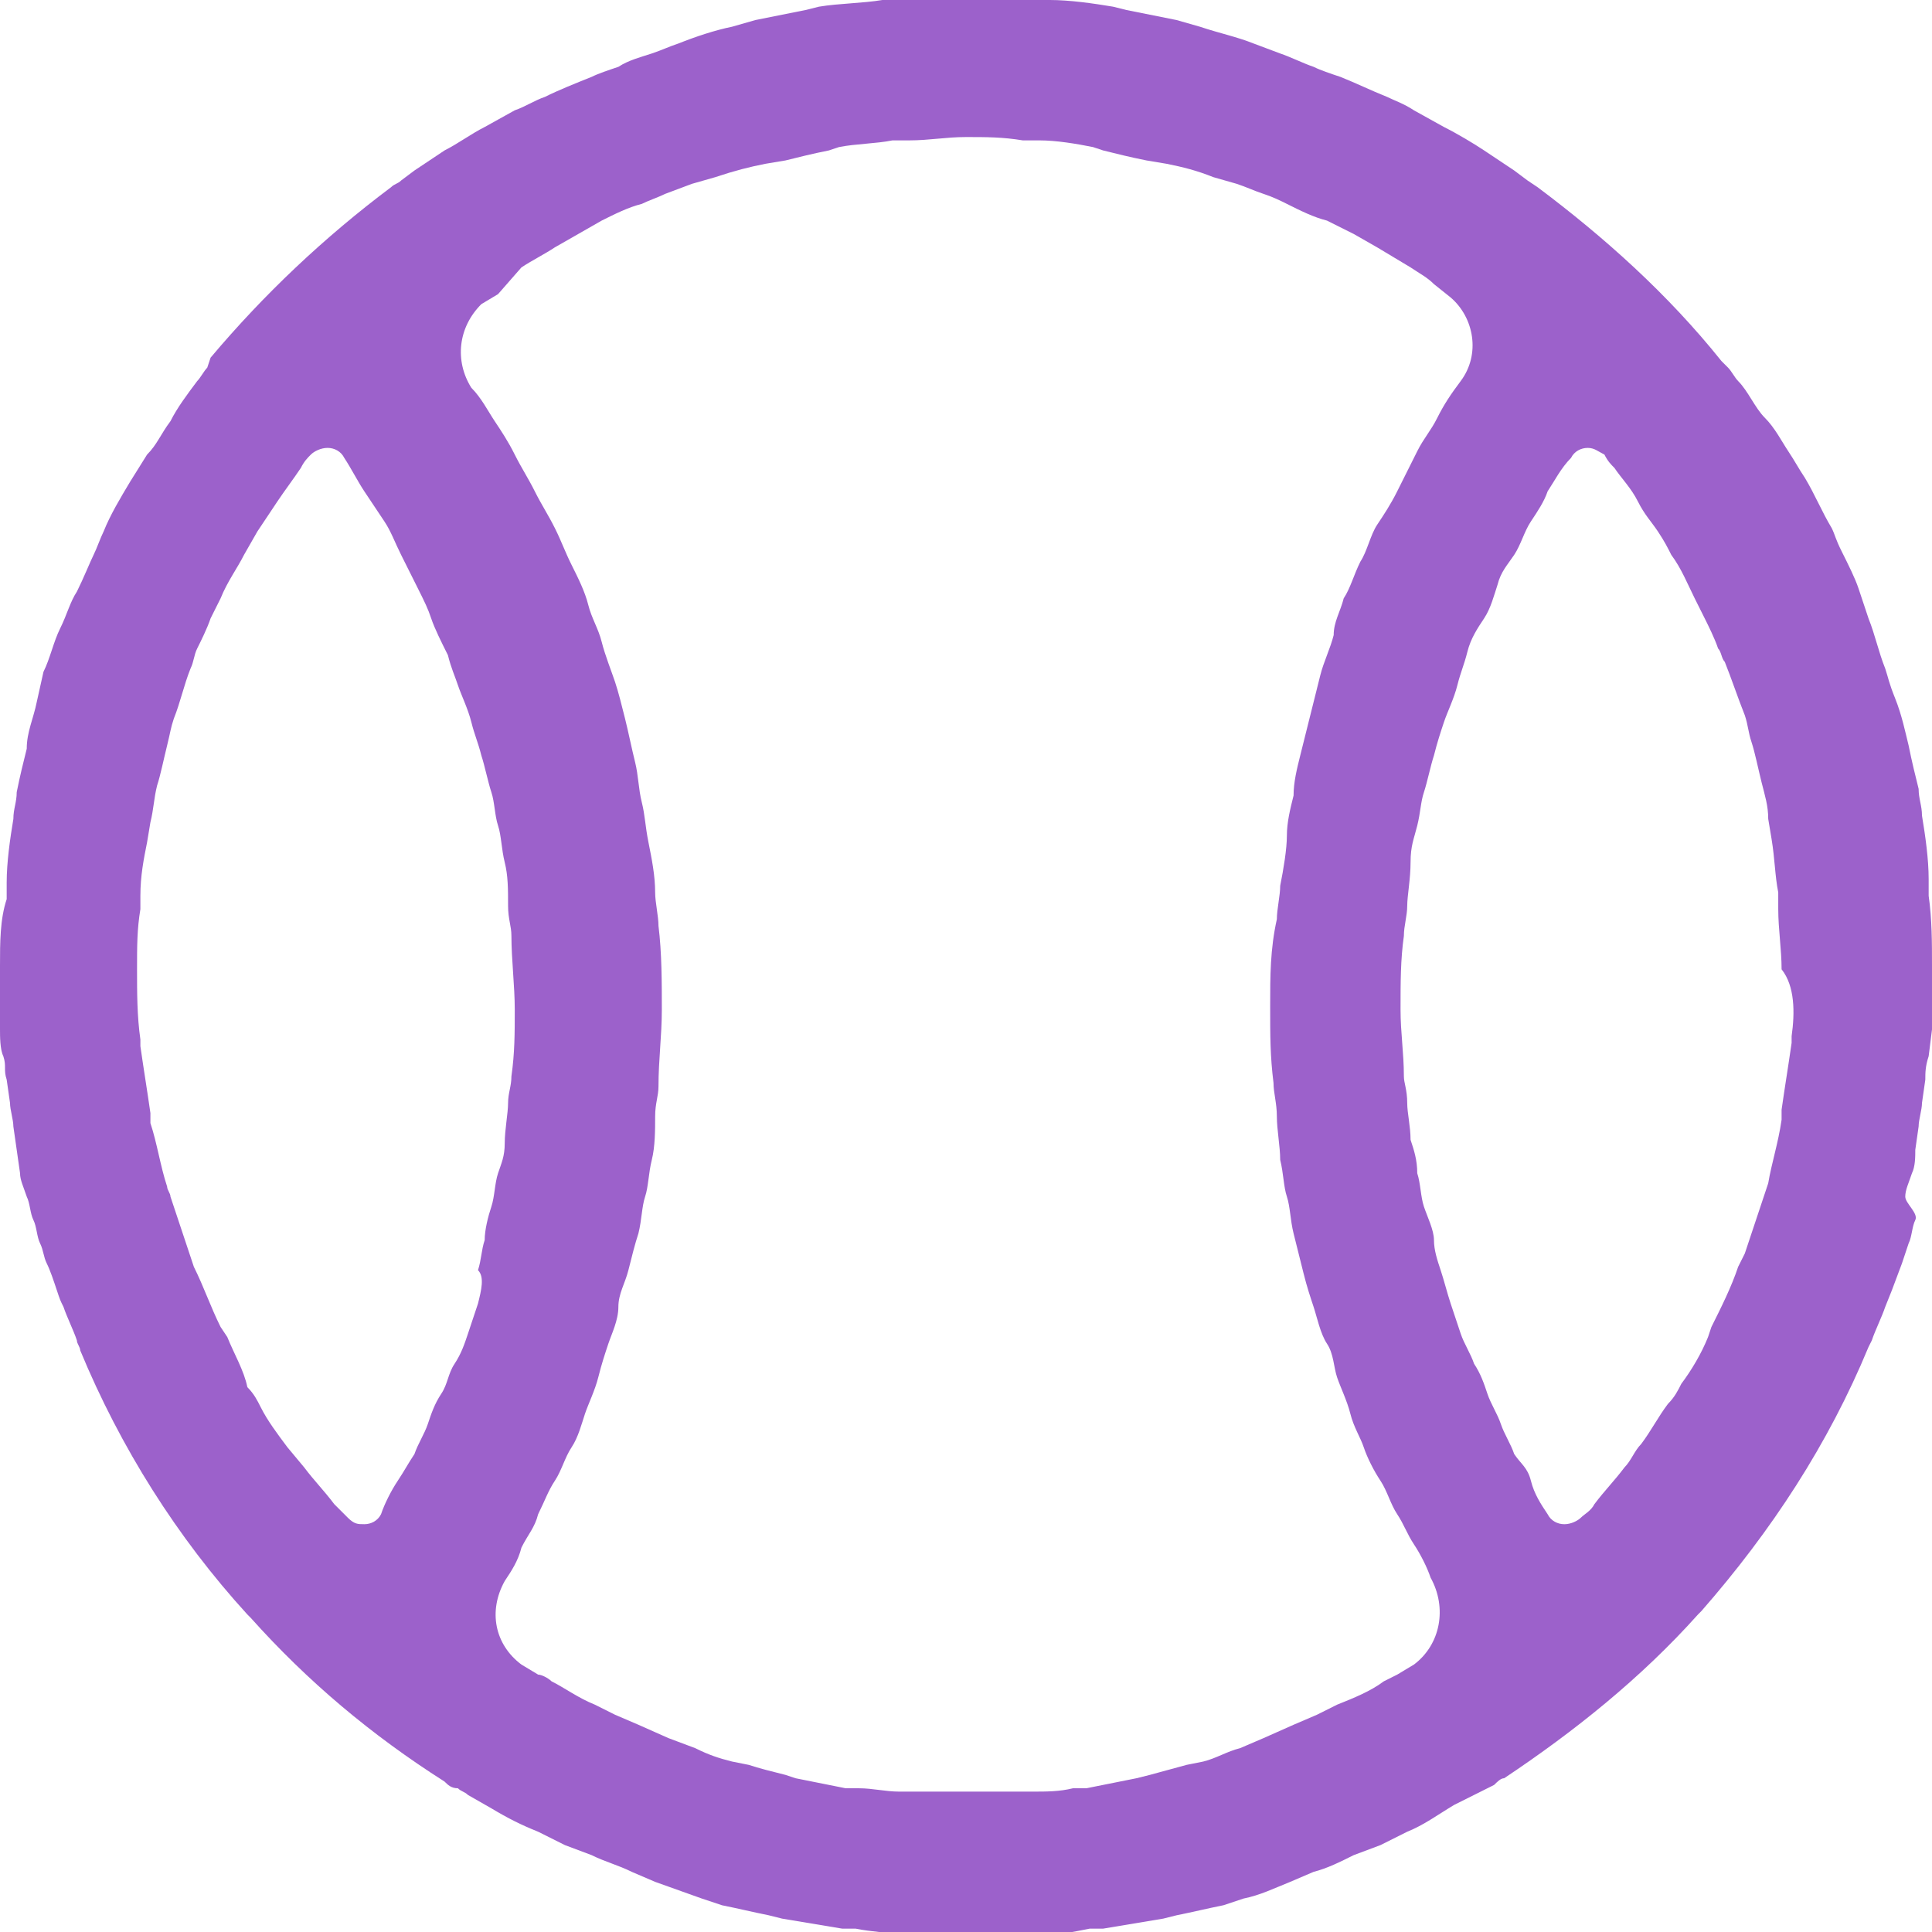 <?xml version="1.0" encoding="utf-8"?>
<!-- Generator: Adobe Illustrator 24.1.2, SVG Export Plug-In . SVG Version: 6.00 Build 0)  -->
<svg version="1.1" id="Capa_1" xmlns="http://www.w3.org/2000/svg" xmlns:xlink="http://www.w3.org/1999/xlink" x="0px" y="0px"
	 viewBox="0 0 57.8 57.8" style="enable-background:new 0 0 57.8 57.8;" xml:space="preserve">
<style type="text/css">
	.st0{fill:#9C61CB;}
</style>
<path class="st0" d="M57.7,26.8c0-0.2,0-0.3,0-0.5c0-0.6-0.1-1.3-0.2-1.9c0-0.3-0.1-0.5-0.1-0.8c-0.1-0.4-0.2-0.8-0.3-1.3
	c-0.1-0.4-0.2-0.9-0.4-1.4s-0.2-0.6-0.3-0.9c-0.2-0.5-0.3-1-0.5-1.5c-0.1-0.3-0.2-0.6-0.3-0.9c-0.1-0.3-0.3-0.7-0.5-1.1
	c-0.2-0.4-0.2-0.5-0.3-0.7c-0.3-0.5-0.5-1-0.8-1.5c-0.2-0.3-0.3-0.5-0.5-0.8s-0.4-0.7-0.7-1s-0.5-0.8-0.8-1.1
	c-0.1-0.1-0.2-0.3-0.3-0.4l-0.2-0.2C49.9,8.8,48,7.1,46,5.6l-0.3-0.2l-0.4-0.3c-0.3-0.2-0.6-0.4-0.9-0.6c-0.3-0.2-0.8-0.5-1.2-0.7
	l-0.9-0.5c-0.3-0.2-0.6-0.3-0.8-0.4c-0.5-0.2-0.9-0.4-1.4-0.6c-0.3-0.1-0.6-0.2-0.8-0.3c-0.3-0.1-0.7-0.3-1-0.4l-0.8-0.3
	c-0.5-0.2-1-0.3-1.6-0.5l-0.7-0.2c-0.5-0.1-1-0.2-1.5-0.3l-0.4-0.1c-0.6-0.1-1.3-0.2-1.9-0.2h-0.5c-0.7,0-1.3-0.1-2-0.1
	c-0.7,0-1.3,0-2,0.1h-0.5c-0.6,0.1-1.3,0.1-1.9,0.2l-0.4,0.1c-0.5,0.1-1,0.2-1.5,0.3l-0.7,0.2c-0.5,0.1-1.1,0.3-1.6,0.5
	c-0.3,0.1-0.5,0.2-0.8,0.3s-0.7,0.2-1,0.4c-0.3,0.1-0.6,0.2-0.8,0.3c-0.5,0.2-1,0.4-1.4,0.6C16,3,15.7,3.2,15.4,3.3l-0.9,0.5
	c-0.4,0.2-0.8,0.5-1.2,0.7l-0.9,0.6l-0.4,0.3c-0.1,0.1-0.2,0.1-0.3,0.2c-2,1.5-3.8,3.2-5.4,5.1L6.2,11c-0.1,0.1-0.2,0.3-0.3,0.4
	c-0.3,0.4-0.6,0.8-0.8,1.2c-0.3,0.4-0.4,0.7-0.7,1l-0.5,0.8c-0.3,0.5-0.6,1-0.8,1.5c-0.1,0.2-0.2,0.5-0.3,0.7
	c-0.1,0.2-0.3,0.7-0.5,1.1C2.1,18,2,18.4,1.8,18.8s-0.3,0.9-0.5,1.3L1.1,21c-0.1,0.5-0.3,0.9-0.3,1.4c-0.1,0.4-0.2,0.8-0.3,1.3
	c0,0.3-0.1,0.5-0.1,0.8c-0.1,0.6-0.2,1.3-0.2,1.9c0,0.2,0,0.3,0,0.5C0,27.5,0,28.2,0,28.9c0,0.5,0,0.9,0,1.4c0,0.2,0,0.4,0,0.5
	c0,0.2,0,0.6,0.1,0.8c0.1,0.3,0,0.4,0.1,0.7l0.1,0.7c0,0.2,0.1,0.5,0.1,0.7l0.1,0.7l0.1,0.7c0,0.2,0.1,0.4,0.2,0.7
	c0.1,0.2,0.1,0.5,0.2,0.7c0.1,0.2,0.1,0.5,0.2,0.7c0.1,0.2,0.1,0.4,0.2,0.6c0.1,0.2,0.2,0.5,0.3,0.8c0.1,0.3,0.1,0.3,0.2,0.5
	c0.1,0.3,0.3,0.7,0.4,1c0,0.1,0.1,0.2,0.1,0.3c1.2,2.9,2.9,5.6,5,7.9l0.1,0.1c1.7,1.9,3.6,3.5,5.8,4.9c0.1,0.1,0.2,0.2,0.4,0.2
	c0.1,0.1,0.2,0.1,0.3,0.2l0.7,0.4c0.5,0.3,0.9,0.5,1.4,0.7l0.8,0.4l0.8,0.3c0.4,0.2,0.8,0.3,1.2,0.5l0.7,0.3l1.4,0.5l0.6,0.2
	c0.5,0.1,0.9,0.2,1.4,0.3l0.4,0.1c0.6,0.1,1.2,0.2,1.8,0.3h0.4c0.5,0.1,0.9,0.1,1.4,0.2H27c0.6,0,1.2,0.1,1.8,0.1s1.2,0,1.8-0.1h0.5
	c0.5,0,1-0.1,1.5-0.2H33c0.6-0.1,1.2-0.2,1.8-0.3l0.4-0.1c0.5-0.1,0.9-0.2,1.4-0.3l0.6-0.2c0.5-0.1,0.9-0.3,1.4-0.5l0.7-0.3
	c0.4-0.1,0.8-0.3,1.2-0.5l0.8-0.3l0.8-0.4c0.5-0.2,0.9-0.5,1.4-0.8l0.8-0.4l0.4-0.2c0.1-0.1,0.2-0.2,0.3-0.2c2.1-1.4,4.1-3,5.8-4.9
	l0.1-0.1c2.1-2.4,3.8-5,5-7.9l0.1-0.2c0.1-0.3,0.3-0.7,0.4-1l0.2-0.5l0.3-0.8l0.2-0.6c0.1-0.2,0.1-0.5,0.2-0.7S57,36,57,35.8
	s0.1-0.4,0.2-0.7c0.1-0.2,0.1-0.5,0.1-0.7l0.1-0.7c0-0.2,0.1-0.5,0.1-0.7l0.1-0.7c0-0.2,0-0.4,0.1-0.7l0.1-0.8c0-0.2,0-0.4,0-0.5
	c0-0.5,0-0.9,0-1.4C57.8,28.2,57.8,27.5,57.7,26.8z M14.3,39c-0.1,0.3-0.2,0.6-0.3,0.9c-0.1,0.3-0.2,0.6-0.4,0.9s-0.2,0.6-0.4,0.9
	s-0.3,0.6-0.4,0.9c-0.1,0.3-0.3,0.6-0.4,0.9c-0.2,0.3-0.3,0.5-0.5,0.8c-0.2,0.3-0.4,0.7-0.5,1c-0.1,0.2-0.3,0.3-0.5,0.3
	c-0.2,0-0.3,0-0.5-0.2c-0.1-0.1-0.3-0.3-0.4-0.4c-0.3-0.4-0.6-0.7-0.9-1.1l-0.5-0.6c-0.3-0.4-0.6-0.8-0.8-1.2
	c-0.1-0.2-0.2-0.4-0.4-0.6C7.3,41,7,40.5,6.8,40l-0.2-0.3c-0.3-0.6-0.5-1.2-0.8-1.8l-0.1-0.3c-0.2-0.6-0.4-1.2-0.6-1.8
	c0-0.1-0.1-0.2-0.1-0.3c-0.2-0.6-0.3-1.3-0.5-1.9c0-0.1,0-0.2,0-0.3c-0.1-0.7-0.2-1.3-0.3-2c0-0.1,0-0.2,0-0.2
	c-0.1-0.7-0.1-1.4-0.1-2.1s0-1.2,0.1-1.8v-0.4c0-0.6,0.1-1.1,0.2-1.6l0.1-0.6c0.1-0.4,0.1-0.7,0.2-1.1c0.1-0.3,0.2-0.8,0.3-1.2
	c0.1-0.4,0.1-0.5,0.2-0.8c0.2-0.5,0.3-1,0.5-1.5c0.1-0.2,0.1-0.4,0.2-0.6s0.3-0.6,0.4-0.9l0.3-0.6c0.2-0.5,0.5-0.9,0.7-1.3l0.4-0.7
	l0.6-0.9c0.2-0.3,0.5-0.7,0.7-1c0.1-0.2,0.2-0.3,0.3-0.4c0.1-0.1,0.3-0.2,0.5-0.2c0.2,0,0.4,0.1,0.5,0.3c0.2,0.3,0.4,0.7,0.6,1
	s0.4,0.6,0.6,0.9s0.3,0.6,0.5,1c0.2,0.4,0.3,0.6,0.5,1c0.2,0.4,0.3,0.6,0.4,0.9s0.3,0.7,0.5,1.1c0.1,0.4,0.2,0.6,0.3,0.9
	s0.3,0.7,0.4,1.1s0.2,0.6,0.3,1c0.1,0.3,0.2,0.8,0.3,1.1s0.1,0.7,0.2,1s0.1,0.7,0.2,1.1s0.1,0.8,0.1,1.3c0,0.4,0.1,0.6,0.1,0.9
	c0,0.7,0.1,1.5,0.1,2.2s0,1.3-0.1,2c0,0.3-0.1,0.5-0.1,0.8c0,0.3-0.1,0.8-0.1,1.2c0,0.4-0.1,0.6-0.2,0.9s-0.1,0.7-0.2,1
	s-0.2,0.7-0.2,1c-0.1,0.3-0.1,0.6-0.2,0.9C14.5,38.2,14.4,38.6,14.3,39z M42.3,49.8l-0.5,0.3l-0.4,0.2C41,50.6,40.5,50.8,40,51
	l-0.6,0.3l-0.7,0.3L37.8,52l-0.7,0.3c-0.4,0.1-0.7,0.3-1.1,0.4l-0.5,0.1l-1.1,0.3L34,53.2c-0.5,0.1-1,0.2-1.5,0.3h-0.4
	c-0.4,0.1-0.8,0.1-1.2,0.1h-0.4c-0.5,0-1,0-1.6,0s-1,0-1.6,0h-0.4c-0.4,0-0.8-0.1-1.2-0.1h-0.4c-0.5-0.1-1-0.2-1.5-0.3l-0.3-0.1
	c-0.4-0.1-0.8-0.2-1.1-0.3l-0.5-0.1c-0.4-0.1-0.7-0.2-1.1-0.4L20,52l-0.9-0.4l-0.7-0.3L17.8,51c-0.5-0.2-0.9-0.5-1.3-0.7
	c-0.1-0.1-0.3-0.2-0.4-0.2l-0.5-0.3c-0.8-0.6-1-1.6-0.5-2.5c0.2-0.3,0.4-0.6,0.5-1c0.2-0.4,0.4-0.6,0.5-1c0.2-0.4,0.3-0.7,0.5-1
	c0.2-0.3,0.3-0.7,0.5-1c0.2-0.3,0.3-0.7,0.4-1c0.1-0.3,0.3-0.7,0.4-1.1c0.1-0.4,0.2-0.7,0.3-1c0.1-0.3,0.3-0.7,0.3-1.1
	s0.2-0.7,0.3-1.1c0.1-0.4,0.2-0.8,0.3-1.1c0.1-0.4,0.1-0.8,0.2-1.1s0.1-0.7,0.2-1.1c0.1-0.4,0.1-0.9,0.1-1.3s0.1-0.6,0.1-0.9
	c0-0.8,0.1-1.5,0.1-2.3c0-0.8,0-1.7-0.1-2.5c0-0.3-0.1-0.7-0.1-1c0-0.5-0.1-1-0.2-1.5c-0.1-0.5-0.1-0.8-0.2-1.2
	c-0.1-0.4-0.1-0.8-0.2-1.2c-0.1-0.4-0.2-0.9-0.3-1.3s-0.2-0.8-0.3-1.1s-0.3-0.8-0.4-1.2c-0.1-0.4-0.3-0.7-0.4-1.1
	c-0.1-0.4-0.3-0.8-0.5-1.2c-0.2-0.4-0.3-0.7-0.5-1.1c-0.2-0.4-0.4-0.7-0.6-1.1c-0.2-0.4-0.4-0.7-0.6-1.1c-0.2-0.4-0.4-0.7-0.6-1
	c-0.2-0.3-0.4-0.7-0.7-1c-0.5-0.8-0.4-1.8,0.3-2.5l0.5-0.3L15.6,8c0.3-0.2,0.7-0.4,1-0.6L17.3,7l0.7-0.4c0.4-0.2,0.8-0.4,1.2-0.5
	c0.2-0.1,0.5-0.2,0.7-0.3l0.8-0.3l0.7-0.2C22,5.1,22.4,5,22.9,4.9l0.6-0.1c0.4-0.1,0.8-0.2,1.3-0.3l0.3-0.1c0.5-0.1,1.1-0.1,1.6-0.2
	h0.5c0.6,0,1.1-0.1,1.7-0.1c0.6,0,1.1,0,1.7,0.1h0.5c0.5,0,1.1,0.1,1.6,0.2L33,4.5c0.4,0.1,0.8,0.2,1.3,0.3l0.6,0.1
	c0.5,0.1,0.9,0.2,1.4,0.4L37,5.5c0.3,0.1,0.5,0.2,0.8,0.3c0.3,0.1,0.5,0.2,0.7,0.3c0.4,0.2,0.8,0.4,1.2,0.5L40.5,7l0.7,0.4l1,0.6
	c0.3,0.2,0.5,0.3,0.7,0.5l0.5,0.4c0.7,0.6,0.9,1.7,0.3,2.5c-0.3,0.4-0.5,0.7-0.7,1.1c-0.2,0.4-0.4,0.6-0.6,1
	c-0.2,0.4-0.4,0.8-0.6,1.2s-0.4,0.7-0.6,1c-0.2,0.3-0.3,0.8-0.5,1.1c-0.2,0.4-0.3,0.8-0.5,1.1c-0.1,0.4-0.3,0.7-0.3,1.1
	c-0.1,0.4-0.3,0.8-0.4,1.2c-0.1,0.4-0.2,0.8-0.3,1.2c-0.1,0.4-0.2,0.8-0.3,1.2c-0.1,0.4-0.2,0.8-0.2,1.2c-0.1,0.4-0.2,0.8-0.2,1.2
	s-0.1,1-0.2,1.5c0,0.3-0.1,0.7-0.1,1C38,28.4,38,29.2,38,30.1s0,1.5,0.1,2.3c0,0.3,0.1,0.6,0.1,1c0,0.4,0.1,0.9,0.1,1.3
	c0.1,0.4,0.1,0.8,0.2,1.1s0.1,0.7,0.2,1.1c0.1,0.4,0.2,0.8,0.3,1.2c0.1,0.4,0.2,0.7,0.3,1c0.1,0.3,0.2,0.8,0.4,1.1s0.2,0.7,0.3,1
	s0.3,0.7,0.4,1.1s0.3,0.7,0.4,1c0.1,0.3,0.3,0.7,0.5,1c0.2,0.3,0.3,0.7,0.5,1s0.3,0.6,0.5,0.9c0.2,0.3,0.4,0.7,0.5,1
	C43.3,48.1,43.1,49.2,42.3,49.8z M53.6,31c0,0.1,0,0.2,0,0.2c-0.1,0.7-0.2,1.3-0.3,2c0,0.1,0,0.2,0,0.3c-0.1,0.7-0.3,1.3-0.4,1.9
	l-0.1,0.3c-0.2,0.6-0.4,1.2-0.6,1.8L52,37.9c-0.2,0.6-0.5,1.2-0.8,1.8L51.1,40c-0.2,0.5-0.5,1-0.8,1.4c-0.1,0.2-0.2,0.4-0.4,0.6
	c-0.3,0.4-0.5,0.8-0.8,1.2c-0.2,0.2-0.3,0.5-0.5,0.7c-0.3,0.4-0.6,0.7-0.9,1.1c-0.1,0.2-0.3,0.3-0.4,0.4c-0.1,0.1-0.3,0.2-0.5,0.2
	c-0.2,0-0.4-0.1-0.5-0.3c-0.2-0.3-0.4-0.6-0.5-1s-0.3-0.5-0.5-0.8c-0.1-0.3-0.3-0.6-0.4-0.9c-0.1-0.3-0.3-0.6-0.4-0.9
	s-0.2-0.6-0.4-0.9c-0.1-0.3-0.3-0.6-0.4-0.9s-0.2-0.6-0.3-0.9c-0.1-0.3-0.2-0.7-0.3-1c-0.1-0.3-0.2-0.6-0.2-0.9s-0.2-0.7-0.3-1
	c-0.1-0.3-0.1-0.7-0.2-1c0-0.4-0.1-0.7-0.2-1c0-0.4-0.1-0.8-0.1-1.1c0-0.4-0.1-0.6-0.1-0.8c0-0.7-0.1-1.3-0.1-2c0-0.8,0-1.5,0.1-2.2
	c0-0.3,0.1-0.6,0.1-0.9c0-0.3,0.1-0.8,0.1-1.3s0.1-0.7,0.2-1.1c0.1-0.4,0.1-0.7,0.2-1s0.2-0.8,0.3-1.1c0.1-0.4,0.2-0.7,0.3-1
	c0.1-0.3,0.3-0.7,0.4-1.1c0.1-0.4,0.2-0.6,0.3-1s0.3-0.7,0.5-1c0.2-0.3,0.3-0.7,0.4-1c0.1-0.4,0.3-0.6,0.5-0.9
	c0.2-0.3,0.3-0.7,0.5-1c0.2-0.3,0.4-0.6,0.5-0.9c0.2-0.3,0.4-0.7,0.7-1c0.1-0.2,0.3-0.3,0.5-0.3c0.2,0,0.3,0.1,0.5,0.2
	c0.1,0.2,0.2,0.3,0.3,0.4c0.2,0.3,0.5,0.6,0.7,1c0.2,0.4,0.4,0.6,0.6,0.9s0.3,0.5,0.4,0.7c0.3,0.4,0.5,0.9,0.7,1.3
	c0.1,0.2,0.2,0.4,0.3,0.6c0.1,0.2,0.3,0.6,0.4,0.9c0.1,0.1,0.1,0.3,0.2,0.4c0.2,0.5,0.4,1.1,0.6,1.6c0.1,0.3,0.1,0.5,0.2,0.8
	s0.2,0.8,0.3,1.2c0.1,0.4,0.2,0.7,0.2,1.1l0.1,0.6c0.1,0.6,0.1,1.1,0.2,1.6c0,0.2,0,0.3,0,0.5c0,0.6,0.1,1.2,0.1,1.8
	C53.7,29.5,53.7,30.3,53.6,31z"/>
</svg>
